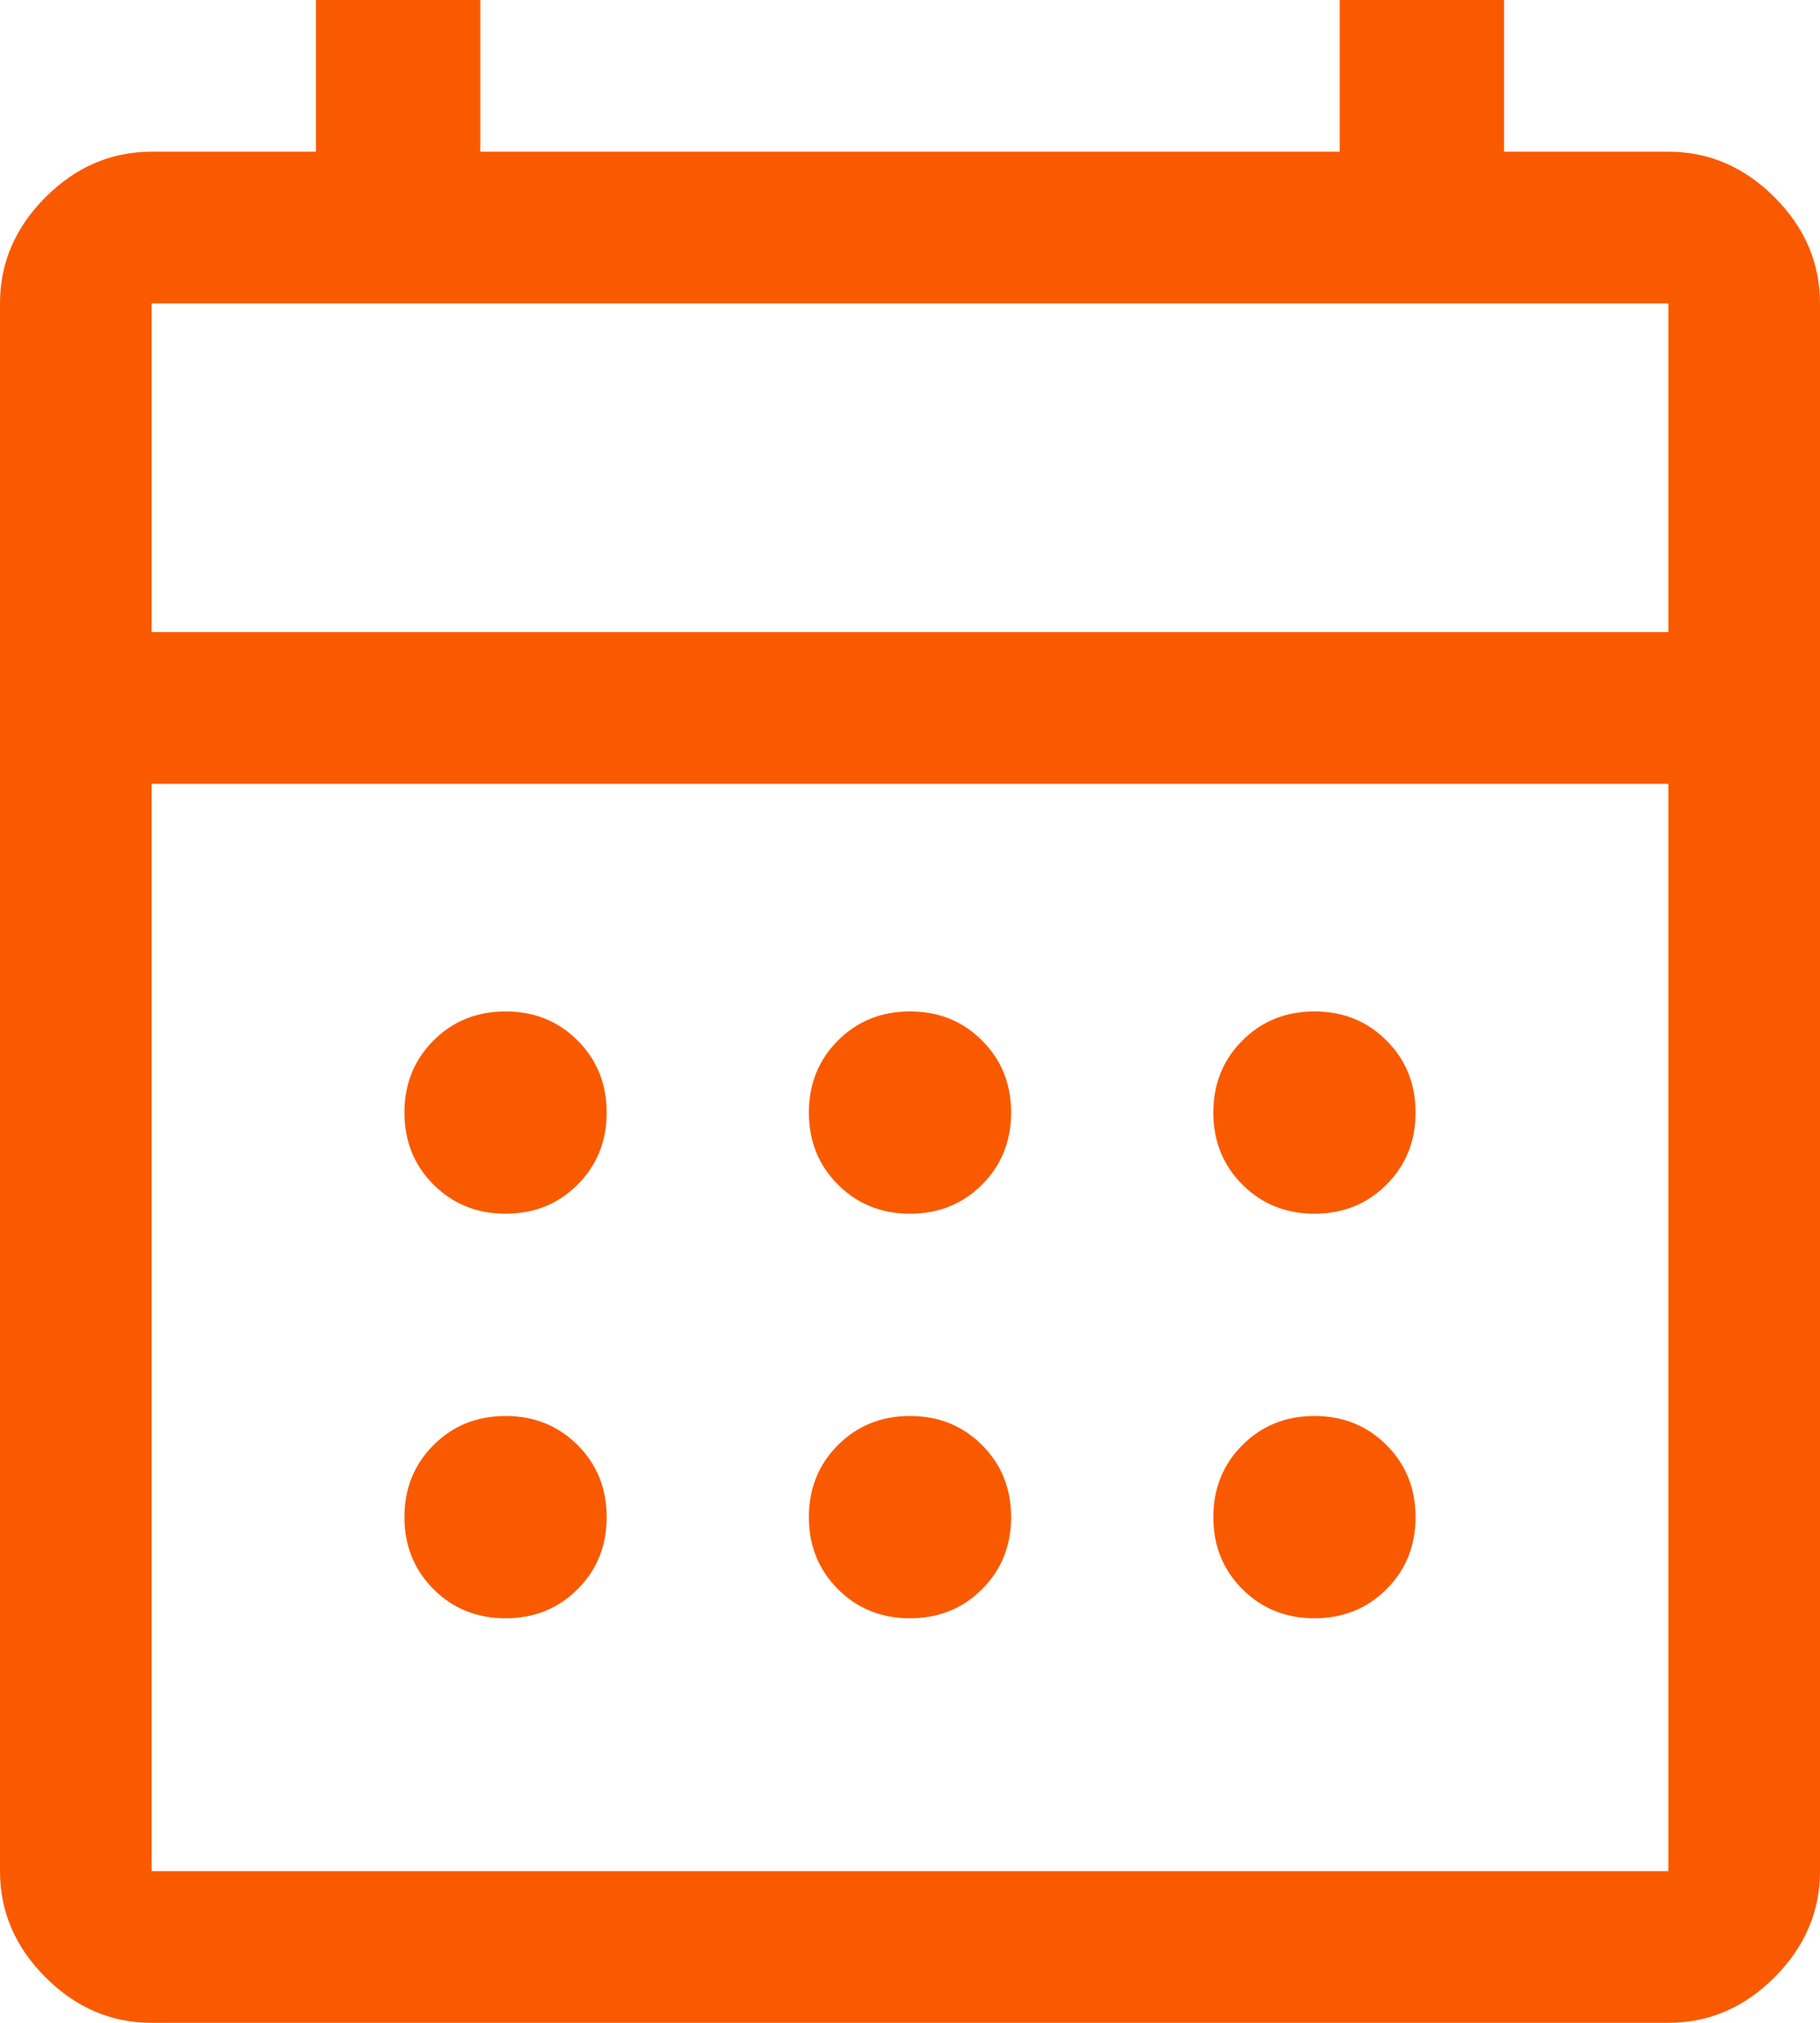 <svg width="36" height="40" viewBox="0 0 36 40" fill="none" xmlns="http://www.w3.org/2000/svg">
<path d="M10 32C9.433 32 8.958 31.808 8.575 31.425C8.192 31.042 8 30.567 8 30C8 29.433 8.192 28.958 8.575 28.575C8.958 28.192 9.433 28 10 28C10.567 28 11.042 28.192 11.425 28.575C11.808 28.958 12 29.433 12 30C12 30.567 11.808 31.042 11.425 31.425C11.042 31.808 10.567 32 10 32ZM10 24C9.433 24 8.958 23.808 8.575 23.425C8.192 23.042 8 22.567 8 22C8 21.433 8.192 20.958 8.575 20.575C8.958 20.192 9.433 20 10 20C10.567 20 11.042 20.192 11.425 20.575C11.808 20.958 12 21.433 12 22C12 22.567 11.808 23.042 11.425 23.425C11.042 23.808 10.567 24 10 24ZM18 32C17.433 32 16.958 31.808 16.575 31.425C16.192 31.042 16 30.567 16 30C16 29.433 16.192 28.958 16.575 28.575C16.958 28.192 17.433 28 18 28C18.567 28 19.042 28.192 19.425 28.575C19.808 28.958 20 29.433 20 30C20 30.567 19.808 31.042 19.425 31.425C19.042 31.808 18.567 32 18 32ZM18 24C17.433 24 16.958 23.808 16.575 23.425C16.192 23.042 16 22.567 16 22C16 21.433 16.192 20.958 16.575 20.575C16.958 20.192 17.433 20 18 20C18.567 20 19.042 20.192 19.425 20.575C19.808 20.958 20 21.433 20 22C20 22.567 19.808 23.042 19.425 23.425C19.042 23.808 18.567 24 18 24ZM26 32C25.433 32 24.958 31.808 24.575 31.425C24.192 31.042 24 30.567 24 30C24 29.433 24.192 28.958 24.575 28.575C24.958 28.192 25.433 28 26 28C26.567 28 27.042 28.192 27.425 28.575C27.808 28.958 28 29.433 28 30C28 30.567 27.808 31.042 27.425 31.425C27.042 31.808 26.567 32 26 32ZM26 24C25.433 24 24.958 23.808 24.575 23.425C24.192 23.042 24 22.567 24 22C24 21.433 24.192 20.958 24.575 20.575C24.958 20.192 25.433 20 26 20C26.567 20 27.042 20.192 27.425 20.575C27.808 20.958 28 21.433 28 22C28 22.567 27.808 23.042 27.425 23.425C27.042 23.808 26.567 24 26 24ZM3 40C2.2 40 1.5 39.7 0.9 39.1C0.3 38.5 0 37.8 0 37V6C0 5.2 0.3 4.5 0.9 3.9C1.5 3.3 2.2 3 3 3H6.25V0H9.5V3H26.5V0H29.75V3H33C33.8 3 34.5 3.3 35.1 3.9C35.7 4.5 36 5.2 36 6V37C36 37.8 35.7 38.5 35.1 39.1C34.5 39.7 33.8 40 33 40H3ZM3 37H33V15.5H3V37ZM3 12.5H33V6H3V12.5ZM3 12.5V6V12.5Z" fill="#F95A00"/>
</svg>
